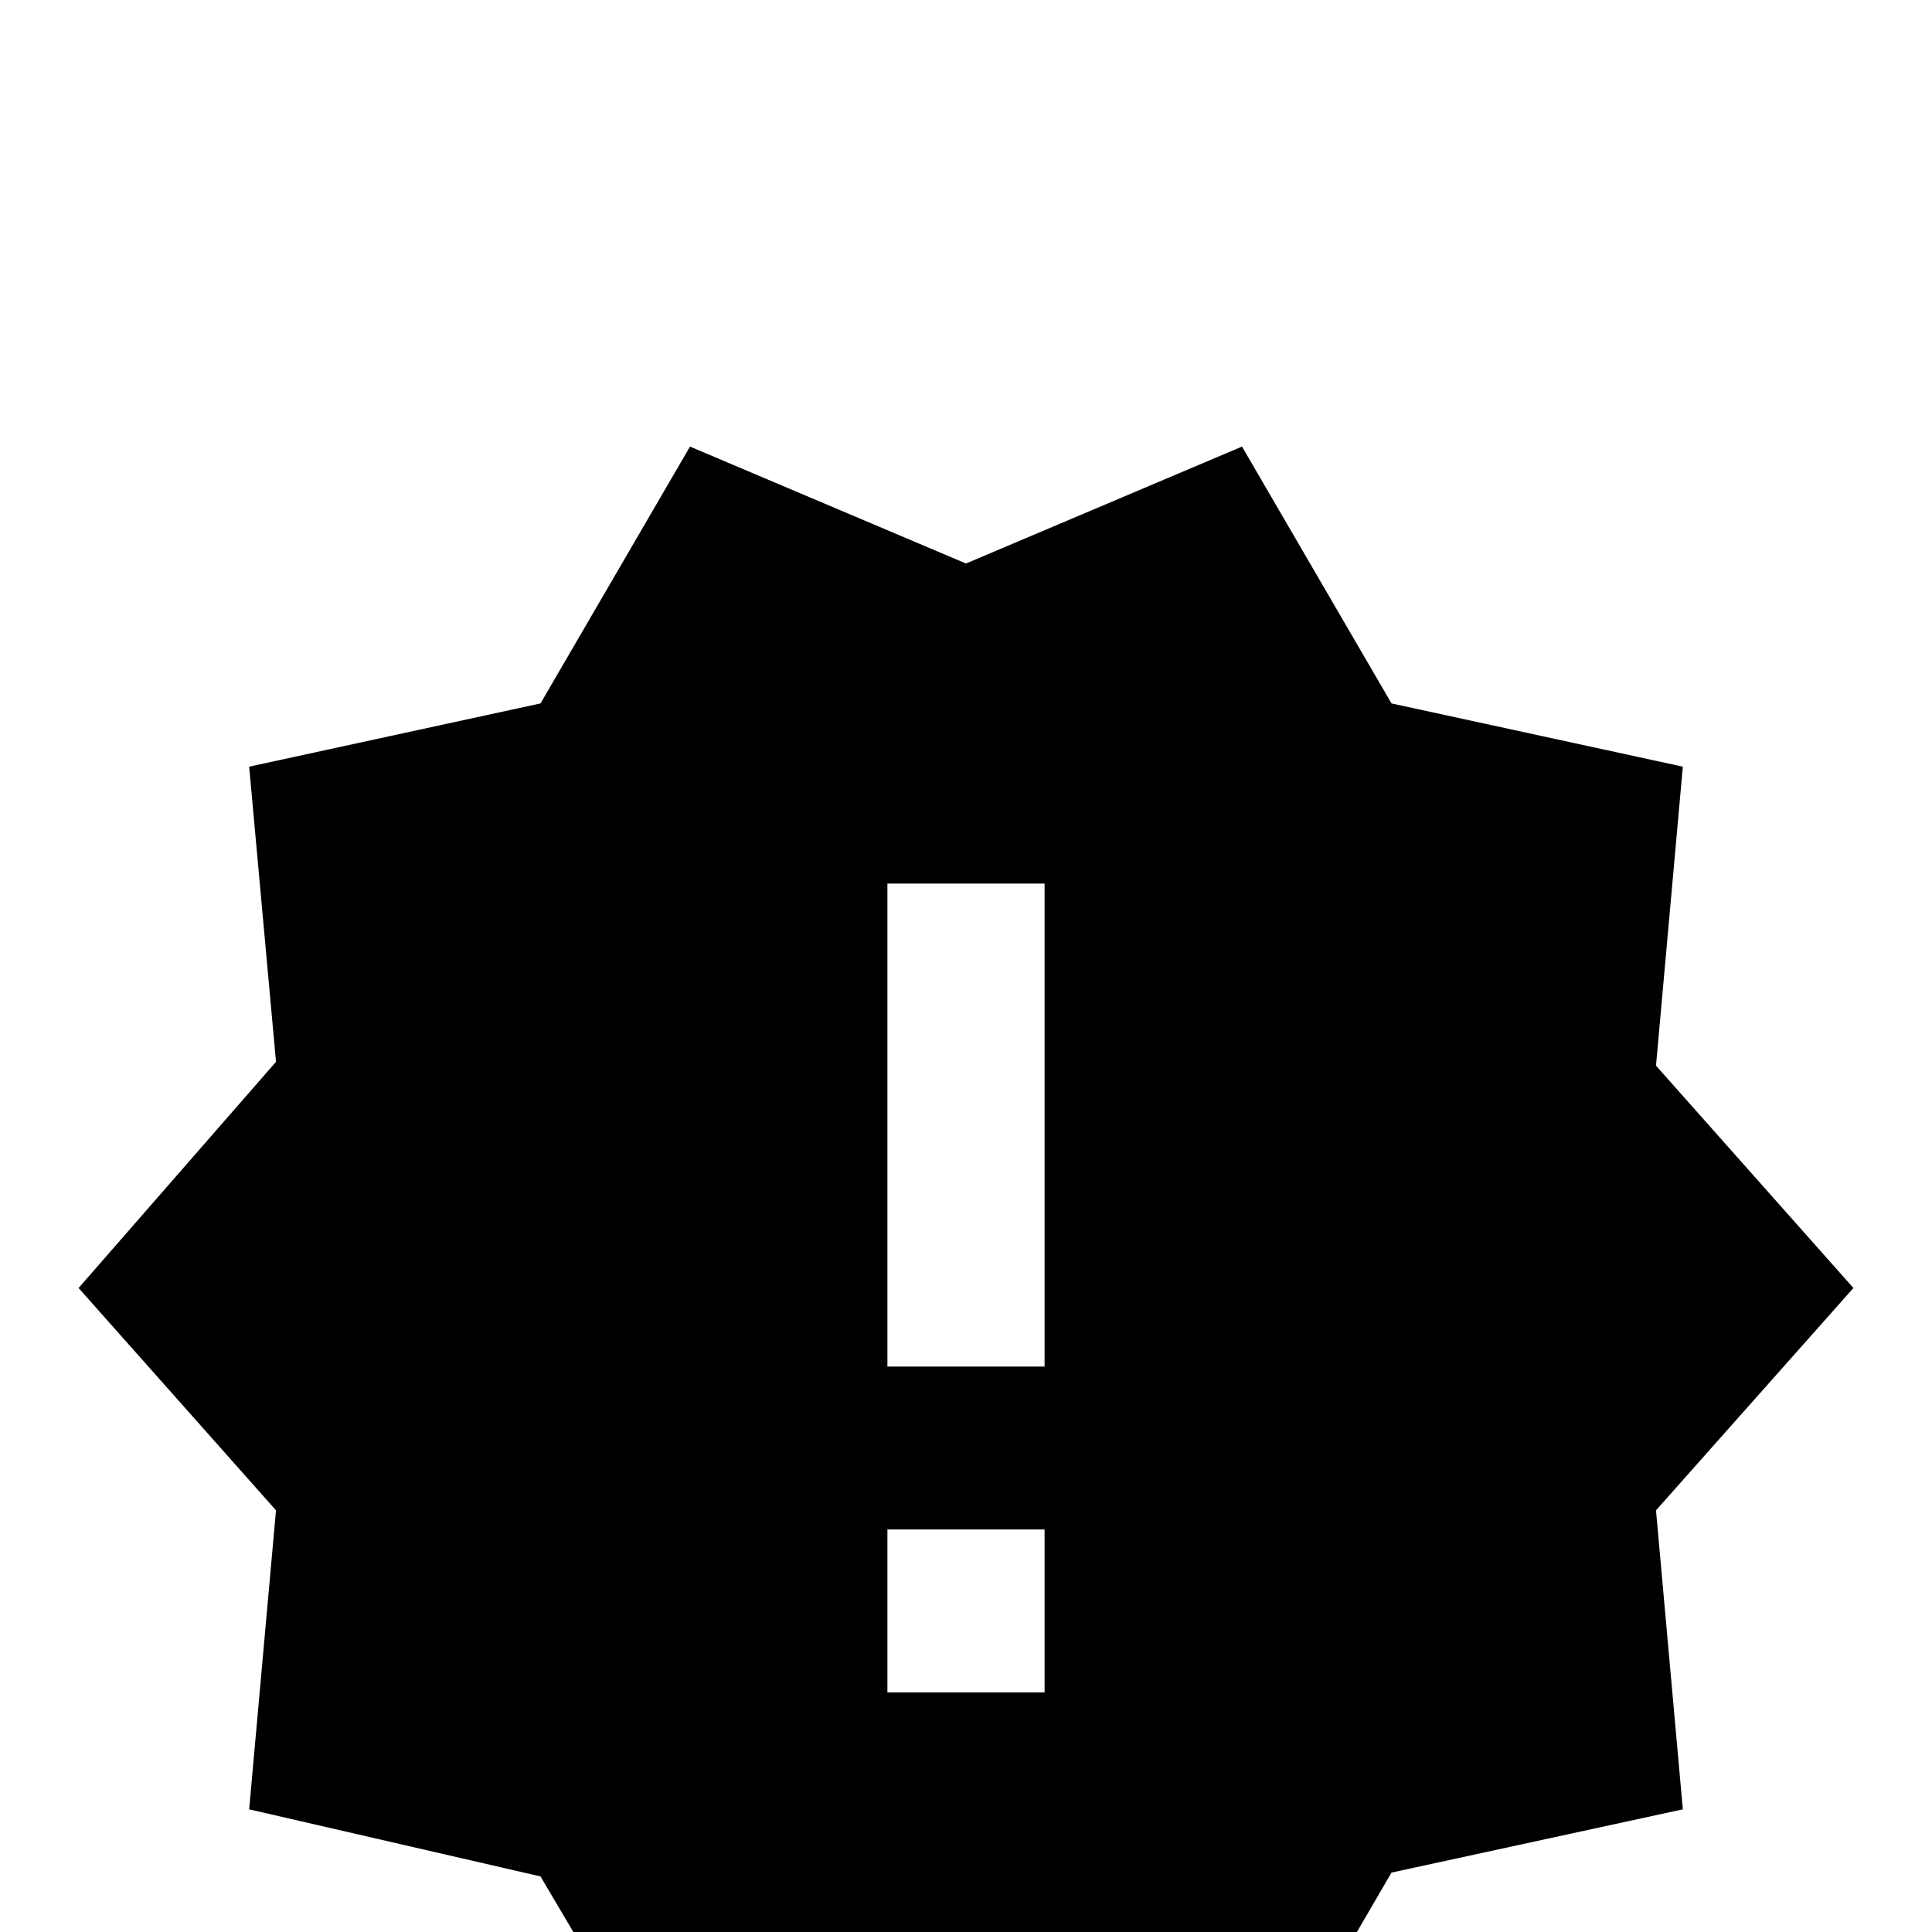 <svg xmlns="http://www.w3.org/2000/svg" viewBox="0 -168 1008 1008"><path fill="currentColor" d="M463 293v252h82V293h-82zm0 337v85h82v-85h-82zm415-398l-14 156 103 116-103 116 14 156-152 33-78 134-144-61-144 61-78-132-152-35 14-156L41 504l103-118-14-154 152-33 78-134 144 61 144-61 78 134z"/></svg>
